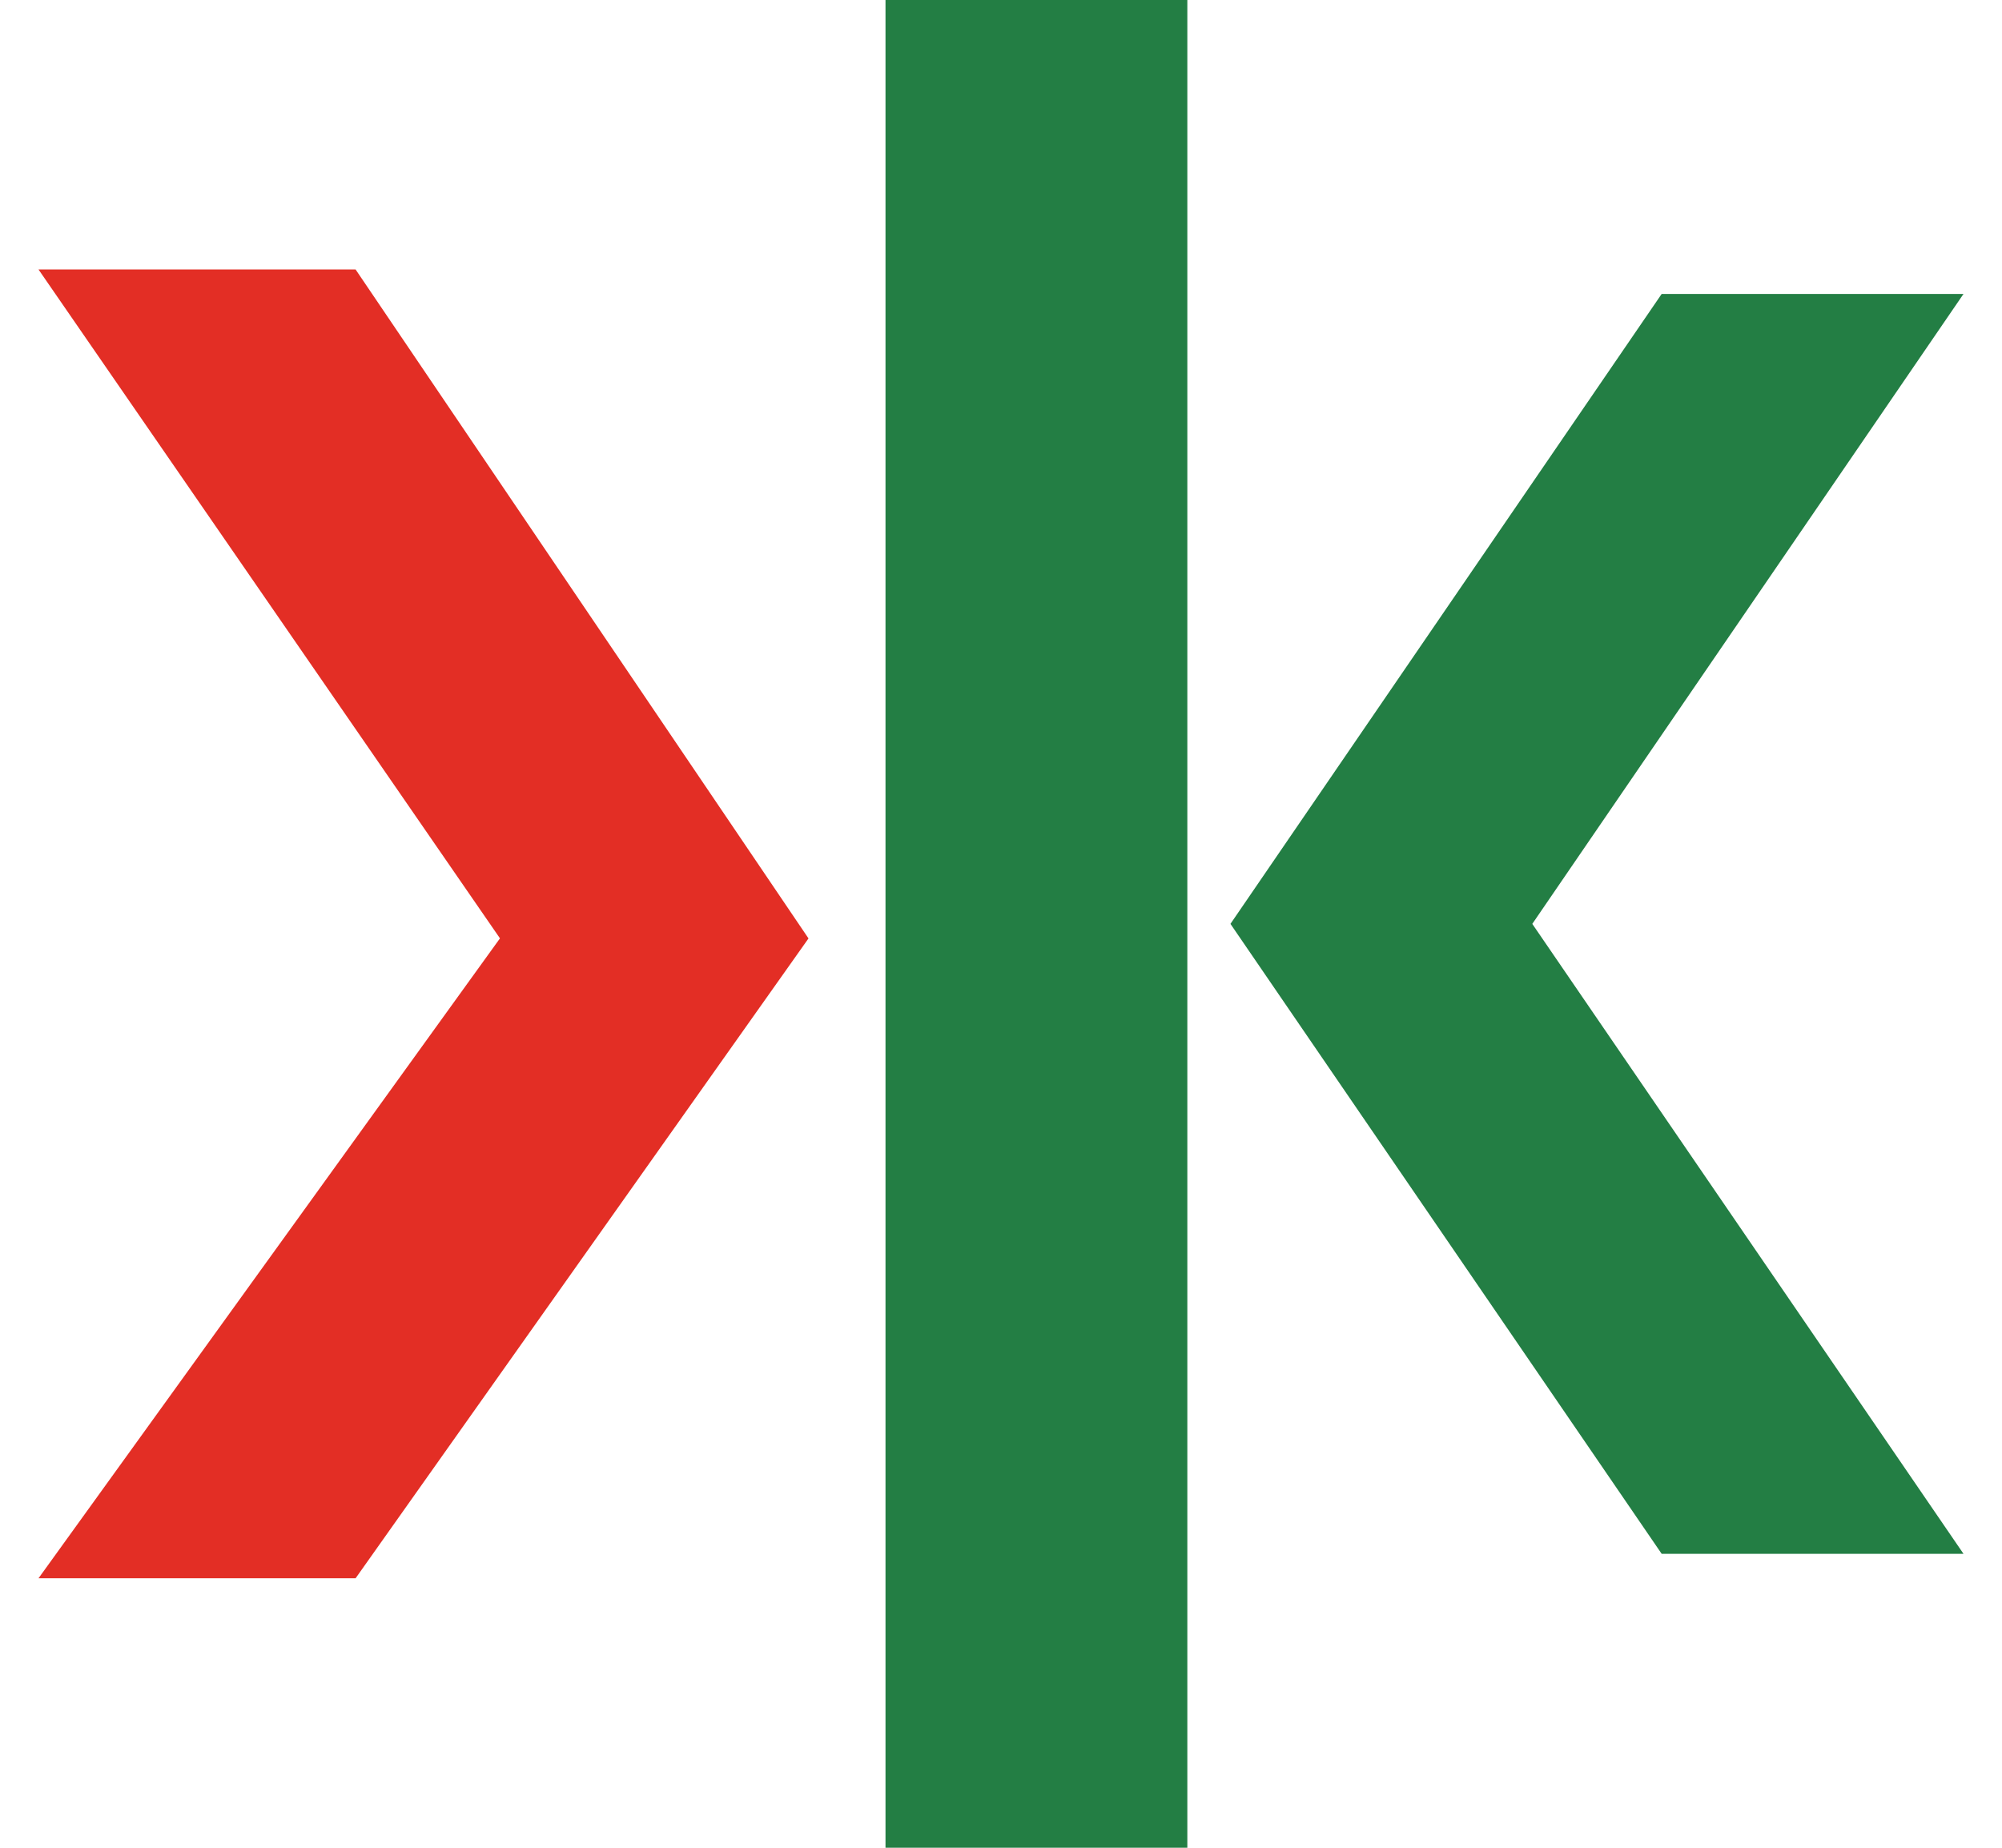 <svg width="26" height="24" viewBox="0 0 26 24" fill="none" xmlns="http://www.w3.org/2000/svg">
  <g clip-path="url(#clip0_9544_239468)">
    <path fill-rule="evenodd" clip-rule="evenodd" d="M0.5 20.5L6.493 12.188L0.5 3.5H4.618L10.5 12.189L4.618 20.5H0.5Z" fill="#E32E25"/>
    <path fill-rule="evenodd" clip-rule="evenodd" d="M15.42 0H11.5V24H15.42V0ZM15.98 12L21.58 3.818H25.5L19.9 12L25.5 20.182H21.58L15.98 12Z" fill="#237E44"/>
  </g>
  <defs>
    <clipPath id="clip0_9544_239468">
    <rect width="25" height="24" fill="white" transform="translate(0.5)"/>
    </clipPath>
  </defs>
</svg>
